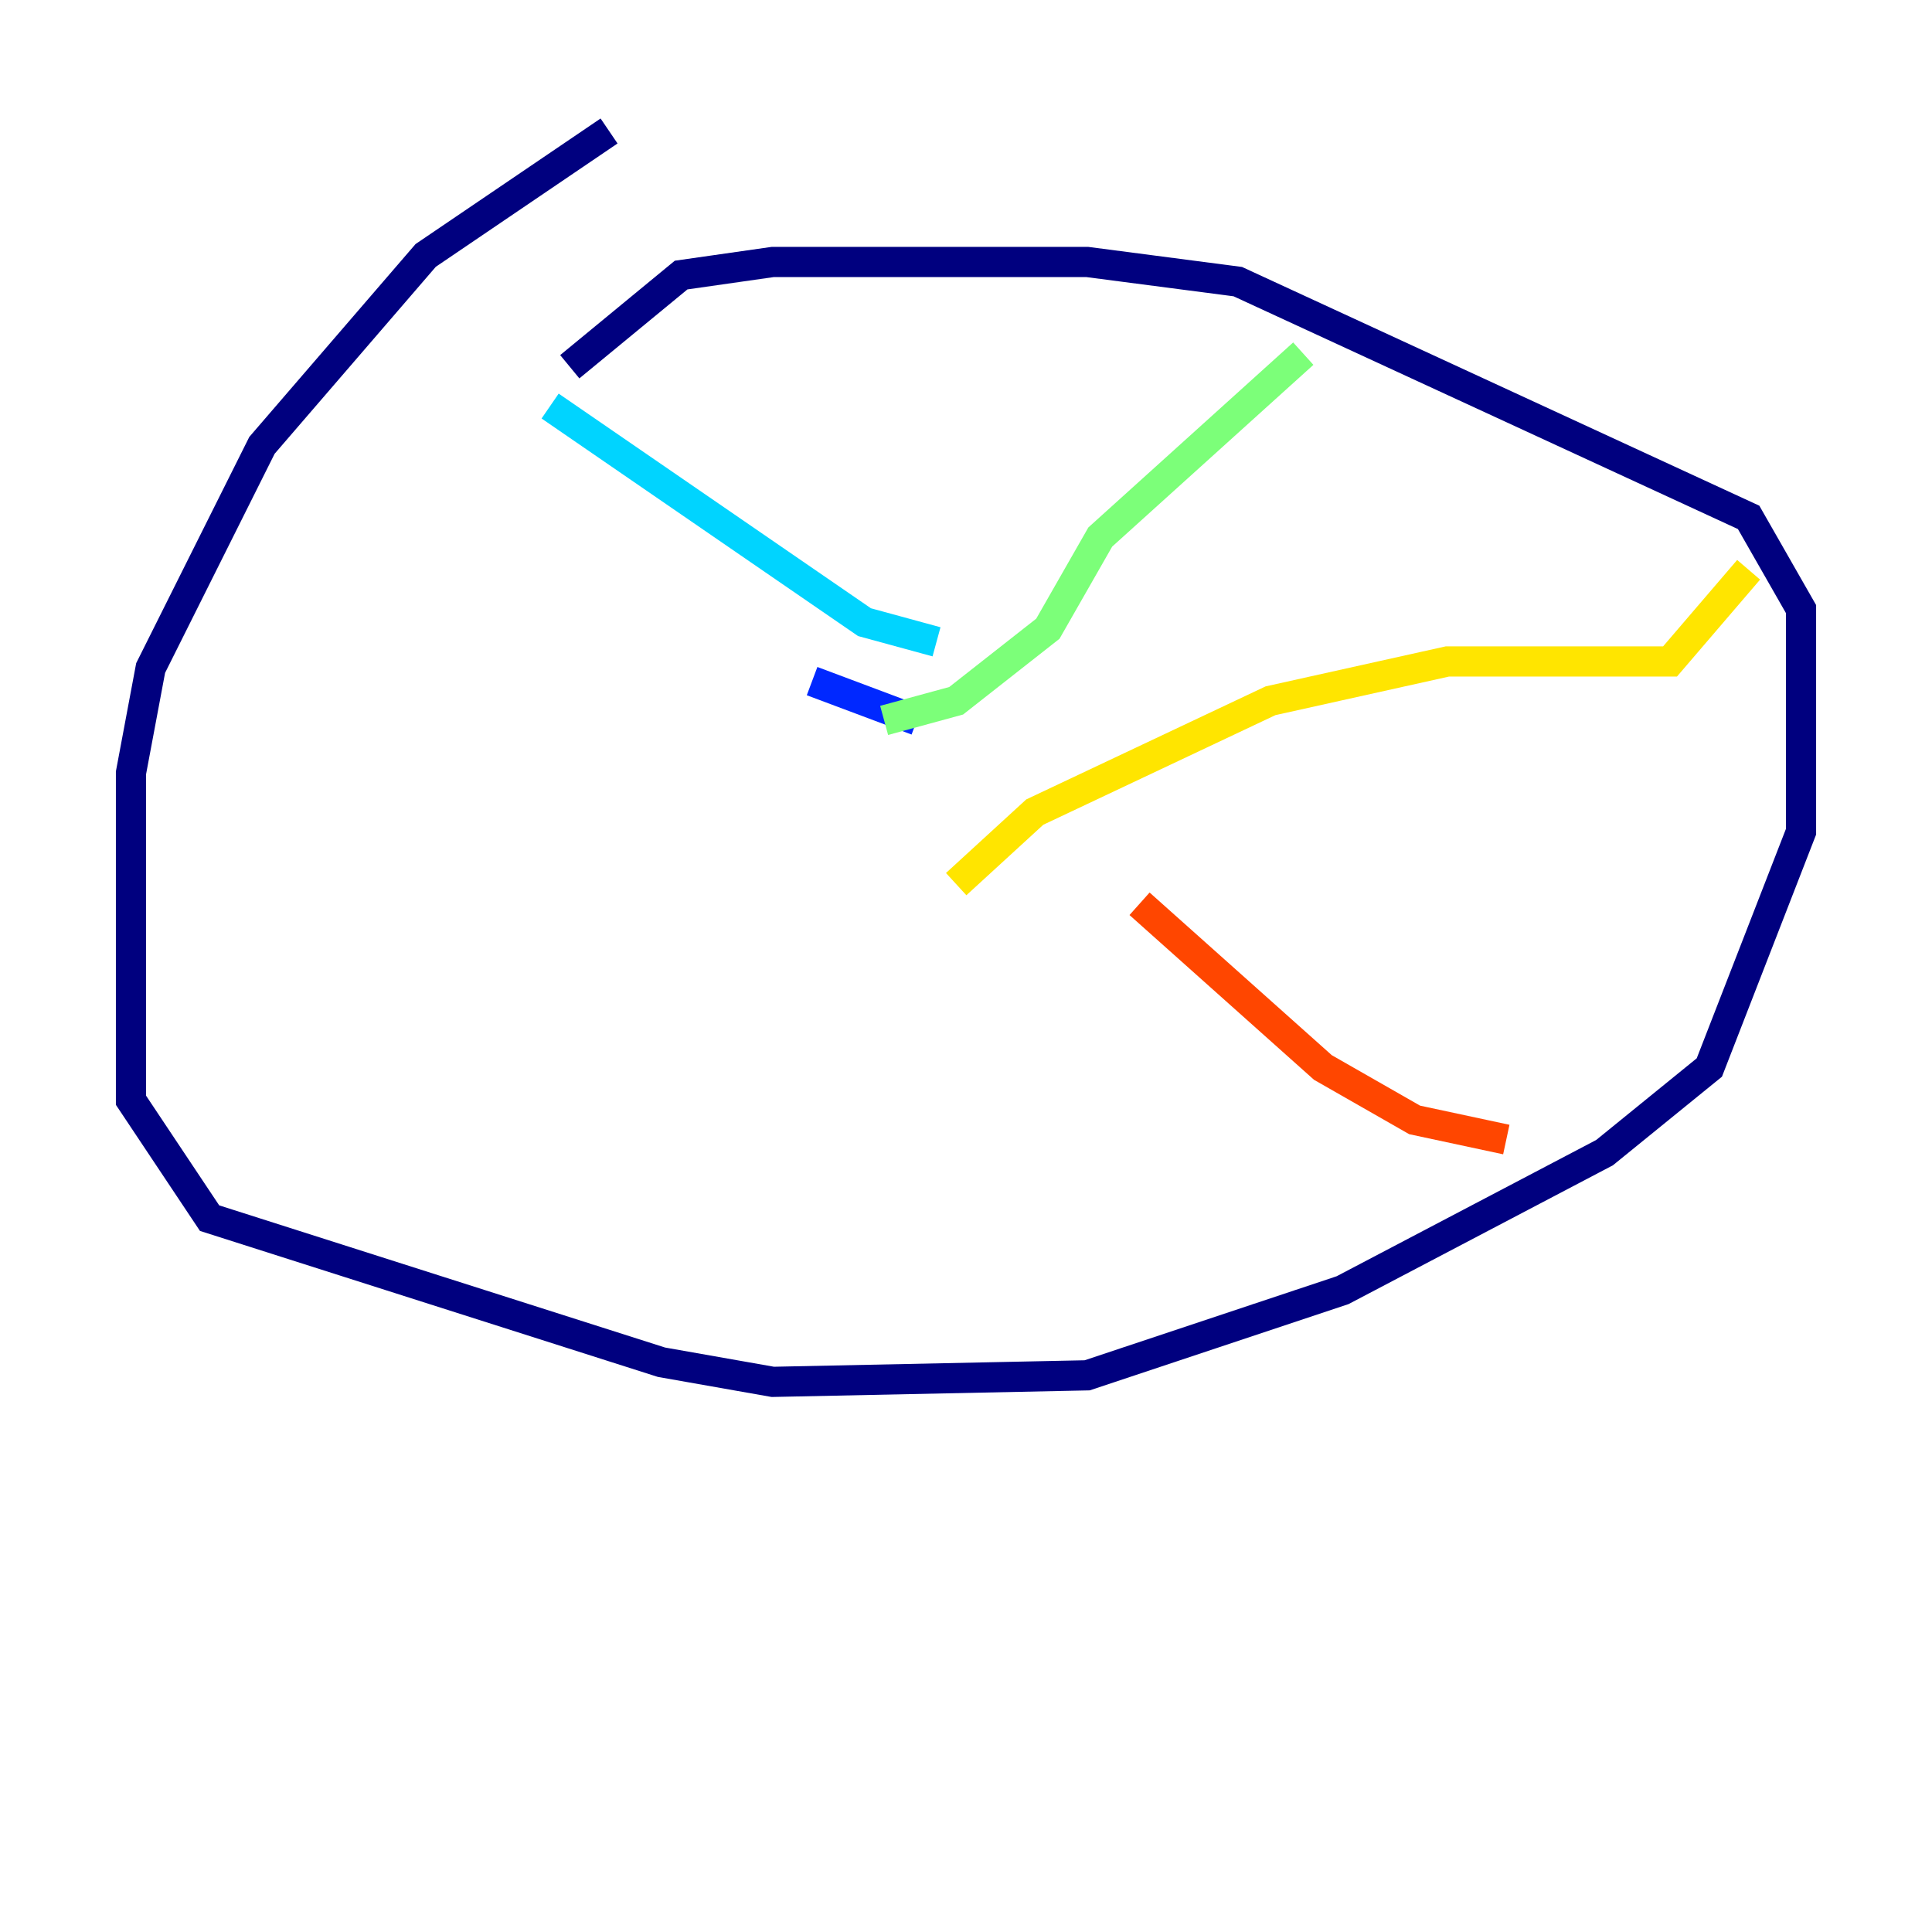 <?xml version="1.0" encoding="utf-8" ?>
<svg baseProfile="tiny" height="128" version="1.2" viewBox="0,0,128,128" width="128" xmlns="http://www.w3.org/2000/svg" xmlns:ev="http://www.w3.org/2001/xml-events" xmlns:xlink="http://www.w3.org/1999/xlink"><defs /><polyline fill="none" points="40.352,8.678 28.203,16.922 17.356,29.505 9.98,44.258 8.678,51.2 8.678,72.895 13.885,80.705 43.824,90.251 51.2,91.552 72.027,91.119 88.949,85.478 106.305,76.366 113.248,70.725 119.322,55.105 119.322,40.352 115.851,34.278 82.007,18.658 72.027,17.356 51.2,17.356 45.125,18.224 37.749,24.298" stroke="#00007f" stroke-width="2" /><polyline fill="none" points="53.803,45.125 60.746,47.729" stroke="#0028ff" stroke-width="2" /><polyline fill="none" points="36.447,26.902 57.275,41.22 62.047,42.522" stroke="#00d4ff" stroke-width="2" /><polyline fill="none" points="86.346,23.43 72.895,35.58 69.424,41.654 63.349,46.427 58.576,47.729" stroke="#7cff79" stroke-width="2" /><polyline fill="none" points="115.851,37.749 110.644,43.824 95.891,43.824 84.176,46.427 68.556,53.803 63.349,58.576" stroke="#ffe500" stroke-width="2" /><polyline fill="none" points="75.498,59.878 87.647,70.725 93.722,74.197 99.797,75.498" stroke="#ff4600" stroke-width="2" /><polyline fill="none" points="73.329,57.275 73.329,57.275" stroke="#7f0000" stroke-width="2" /></svg>